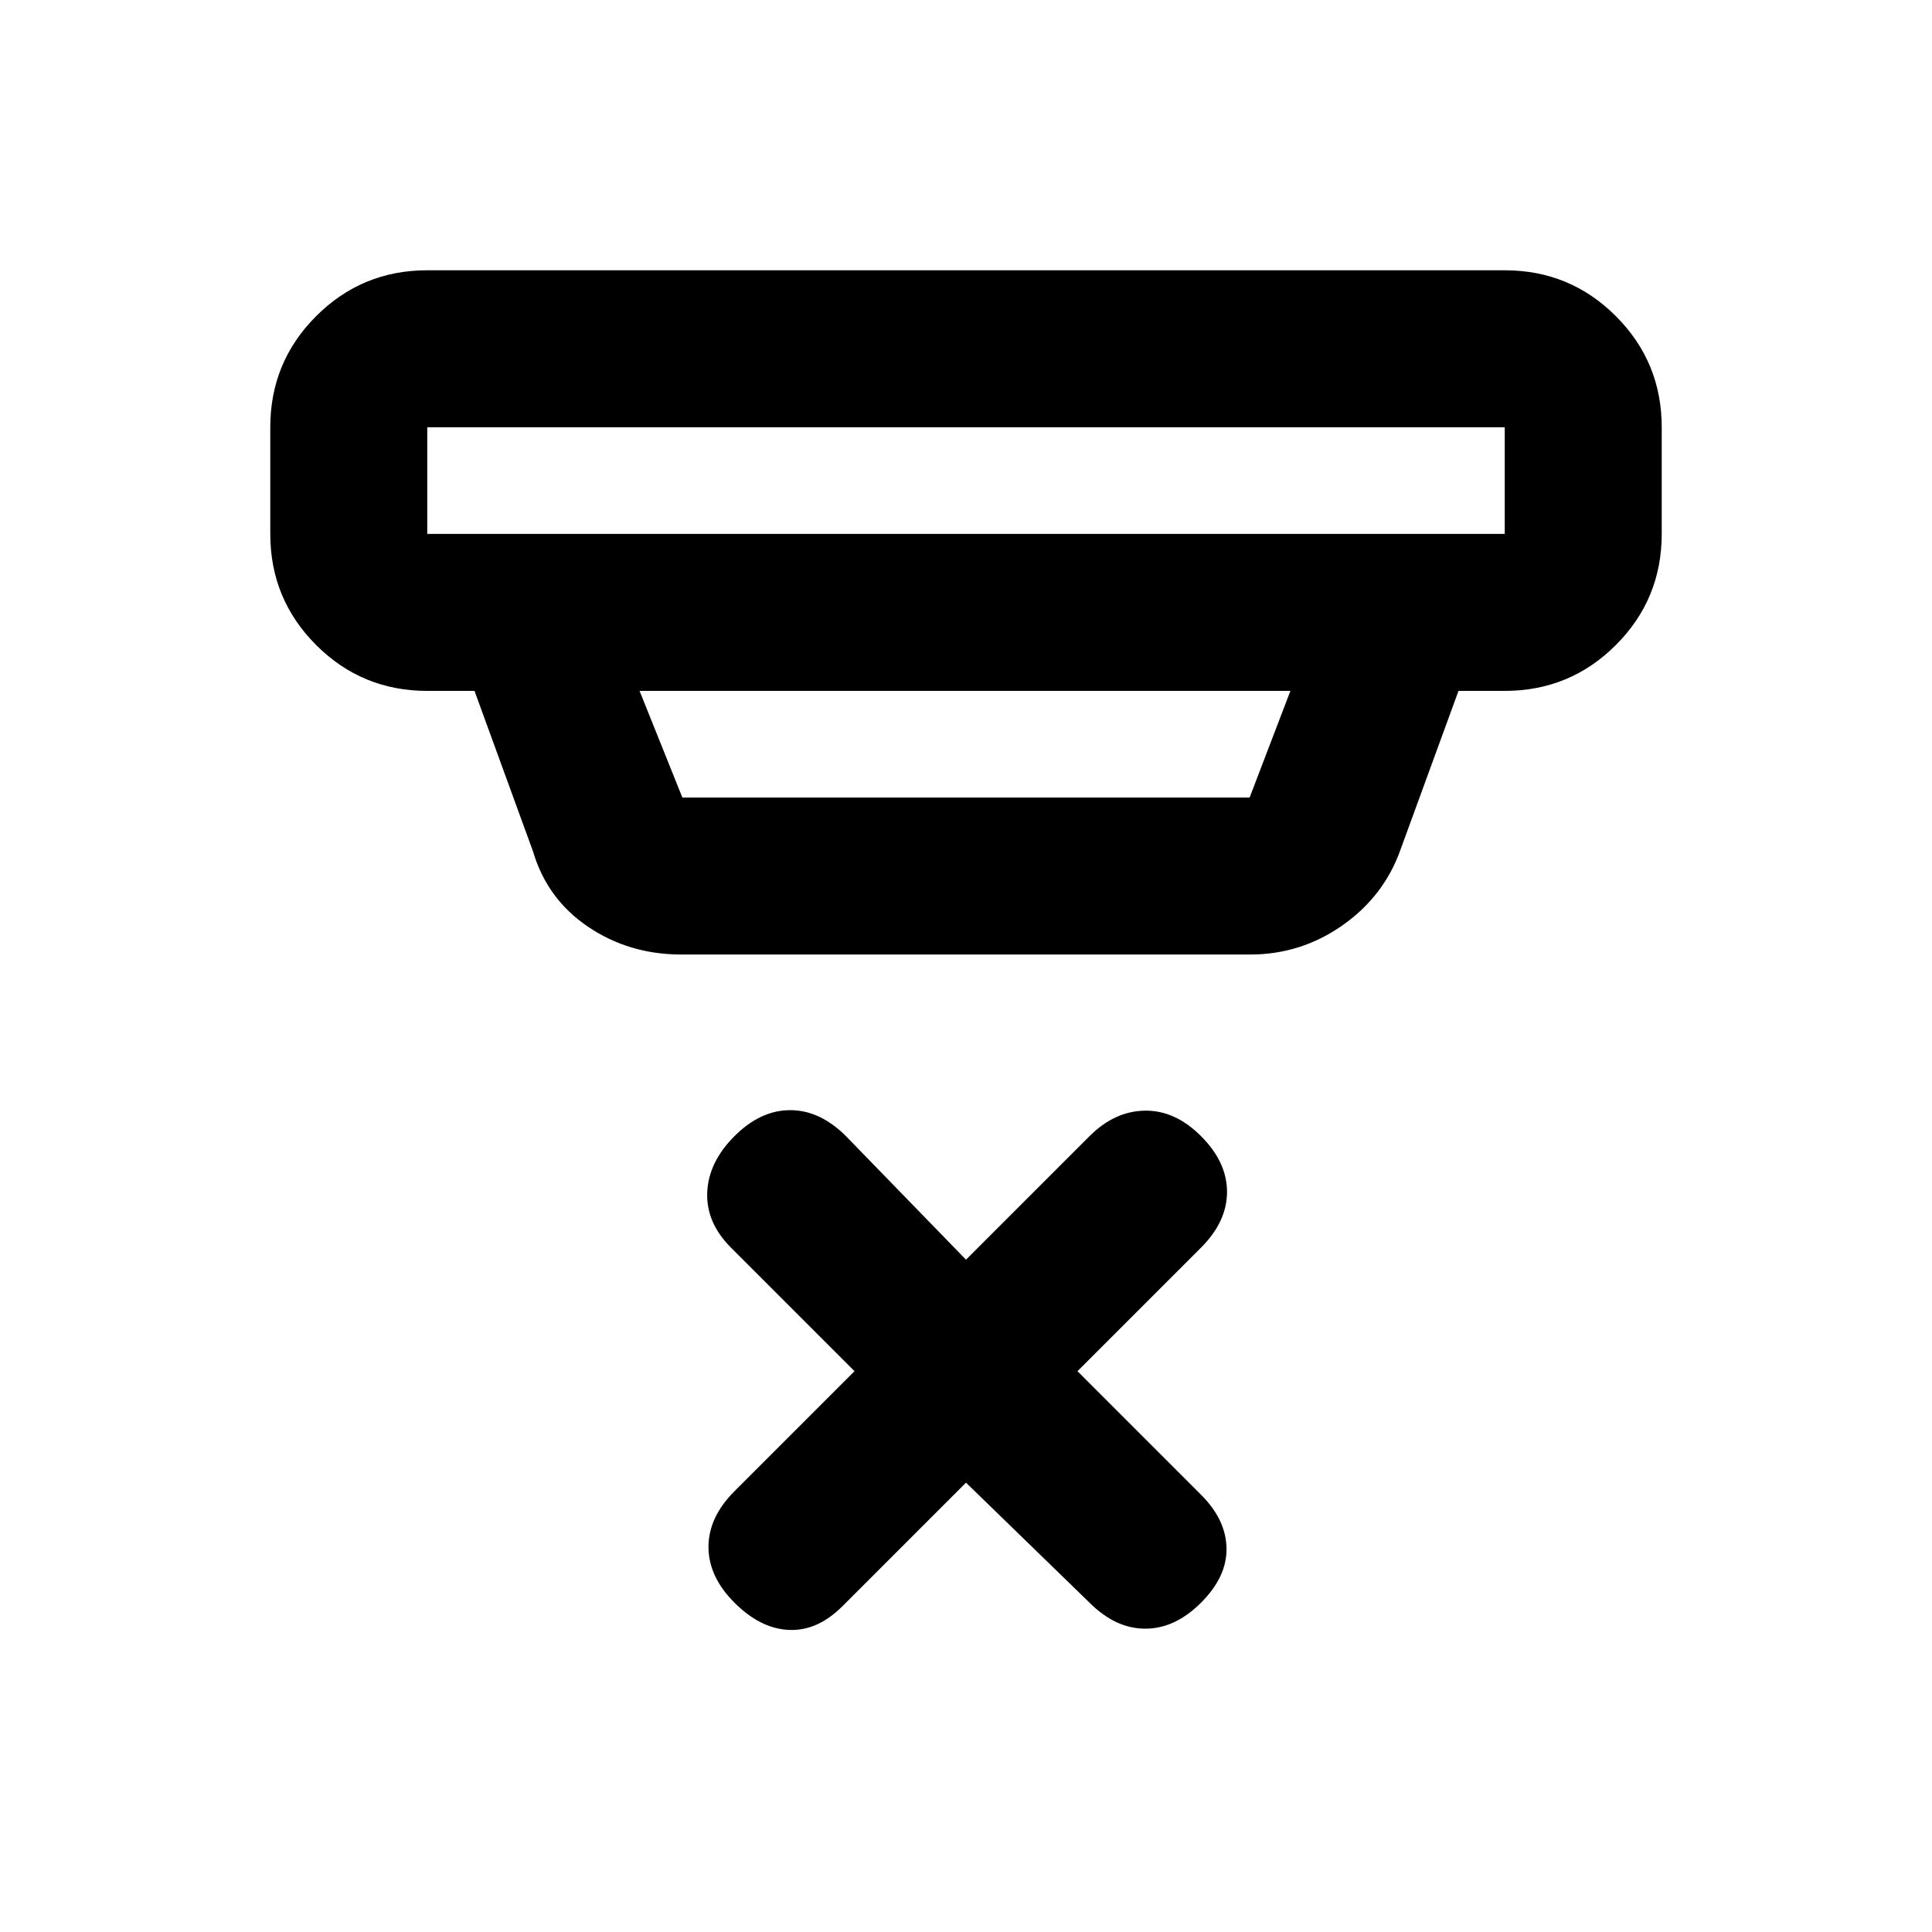 <svg xmlns="http://www.w3.org/2000/svg" height="20" viewBox="0 -960 960 960" width="20"><path d="m480-223.28-61.39 61.39q-12.41 12.41-26.58 11.79-14.16-.62-27.07-13.53-12.92-12.91-12.92-27.7 0-14.78 12.92-27.69l59.65-59.65-61.39-61.39q-12.42-12.42-11.8-27.45.62-15.03 13.54-27.95 12.91-12.91 27.69-12.91 14.78 0 27.7 12.91L480-334.07l61.39-61.39q12.41-12.41 27.45-12.66 15.03-.25 27.94 12.66 12.92 12.92 12.92 27.7t-12.92 27.7l-61.39 61.39 61.39 61.39q12.42 12.41 12.67 26.57.25 14.17-12.67 27.08-12.91 12.91-27.69 12.91-14.79 0-27.7-12.91L480-223.28ZM212.3-747.7v53h535.4v-53H212.3Zm105.5 131 21.27 53h281.86l20.27-53H317.8Zm20.77 131q-25.95 0-46.34-13.78-20.4-13.78-27.4-37.52l-29.05-79.7H212.3q-32.42 0-55.21-22.79T134.3-694.7v-53q0-32.42 22.79-55.21t55.21-22.79h535.4q32.42 0 55.21 22.79t22.79 55.21v53q0 32.42-22.79 55.21T747.7-616.7h-22.98l-28.85 78.98q-8.26 23.14-28.89 37.58-20.64 14.44-45.83 14.44H338.57Zm-126.27-262v53-53Z"/></svg>